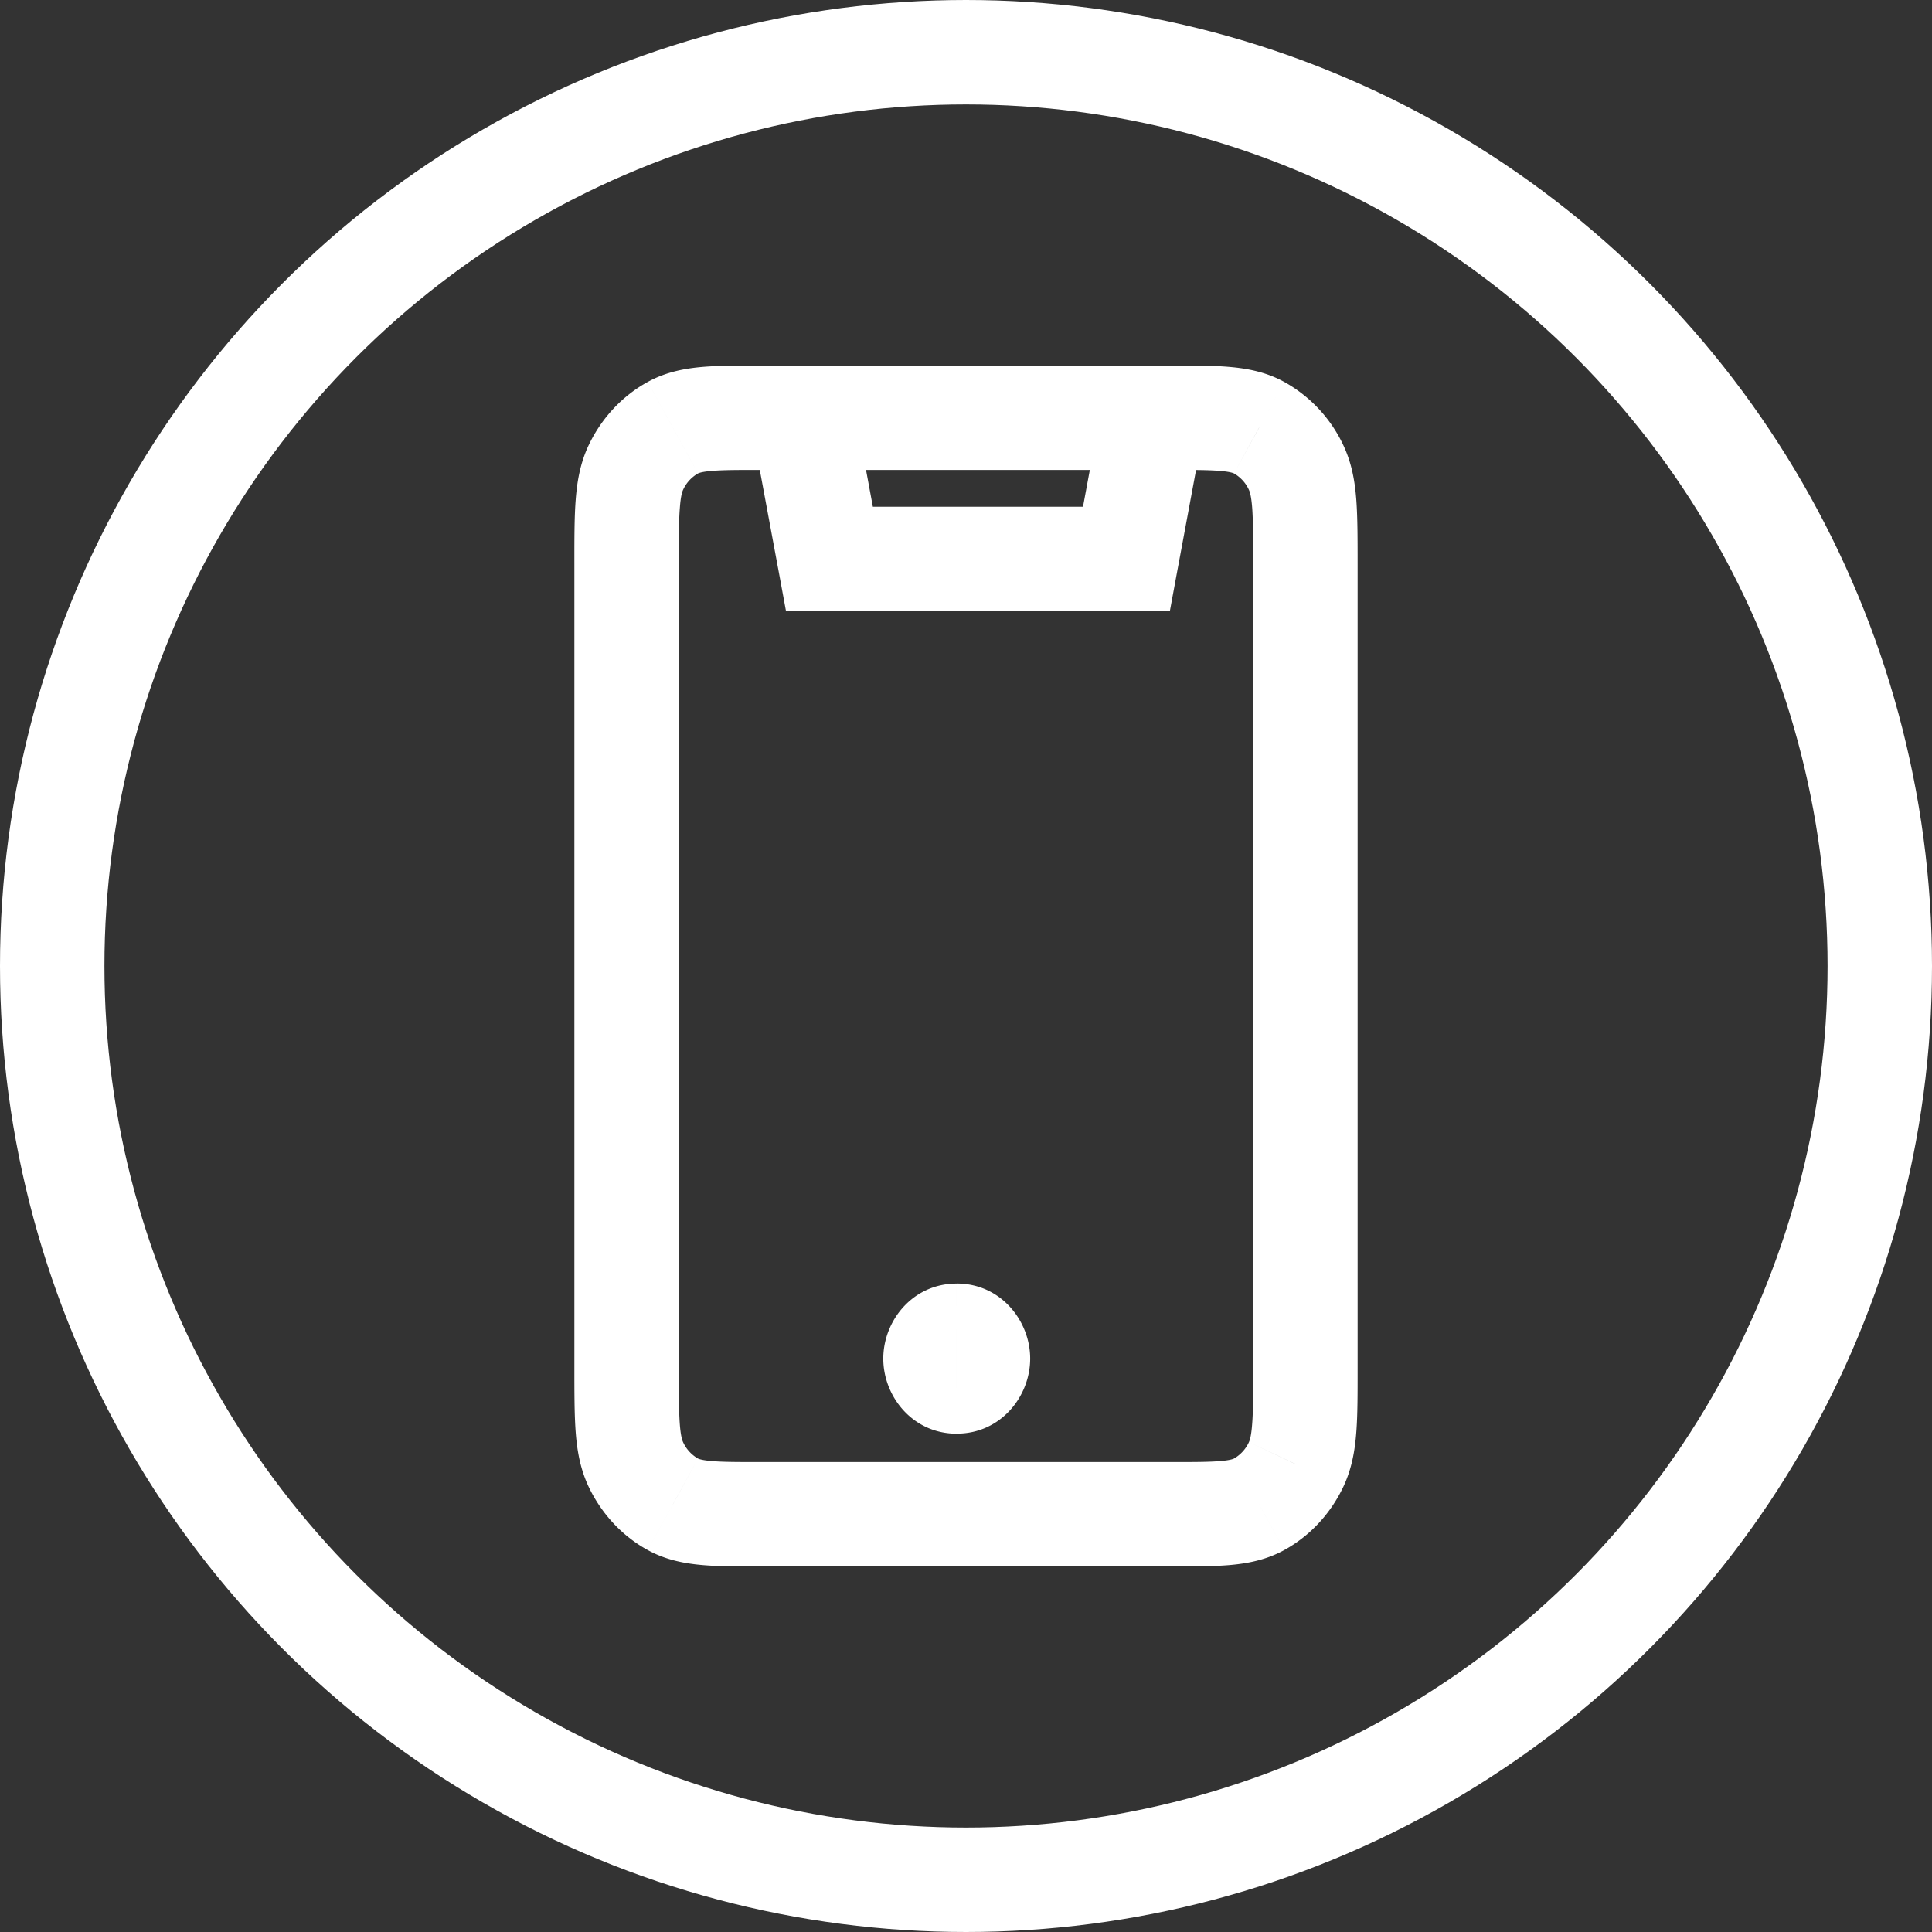 <svg xmlns="http://www.w3.org/2000/svg" fill="none" viewBox="0 0 37 37"><rect x="0" y="0" width="37" height="37" fill="#333333" stroke="none"/><path fill="#fff" d="m12.887 28.81.481-.877-.48.876Zm-.71-.765.904-.428-.904.427Zm12.646 0-.904-.428.904.427Zm-.71.764-.481-.876.48.876Zm0-20.618-.481.876.48-.876Zm.71.765-.904.427.904-.427ZM12.887 8.19l.481.876-.48-.876Zm-.71.765.904.427-.904-.427Zm6.145 16.063a1 1 0 1 0 0 2v-2Zm.008 2a1 1 0 1 0 0-2v2Zm-2.445-16.314-.983.183.151.817h.832v-1Zm5.687 0v1h.832l.151-.817-.983-.183ZM14.6 9h7.8V7h-7.8v2Zm9.4 1.8v15.4h2V10.8h-2ZM22.4 28h-7.8v2h7.8v-2ZM13 26.2V10.8h-2v15.4h2Zm1.6 1.8c-.473 0-.763 0-.98-.02-.203-.018-.249-.046-.252-.047l-.962 1.753c.345.189.7.256 1.04.286.324.029.717.028 1.154.028v-2ZM11 26.2c0 .475 0 .887.025 1.225.026.348.085.702.248 1.047l1.808-.855c-.014-.03-.044-.108-.062-.343-.018-.245-.019-.569-.019-1.074h-2Zm2.368 1.733a.695.695 0 0 1-.287-.316l-1.808.855c.242.51.634.94 1.133 1.214l.962-1.753ZM24 26.2c0 .505 0 .829-.02 1.074-.017.235-.047.313-.061.343l1.808.855c.163-.345.222-.699.248-1.047.026-.338.025-.75.025-1.225h-2ZM22.4 30c.437 0 .83 0 1.155-.028.339-.03.694-.097 1.039-.286l-.962-1.753c-.003.001-.05.03-.252.047-.217.02-.507.02-.98.02v2Zm1.519-2.383a.695.695 0 0 1-.287.316l.962 1.753c.499-.274.891-.703 1.133-1.214l-1.808-.855ZM22.4 9c.473 0 .763 0 .98.02.203.018.249.046.252.047l.962-1.753c-.345-.189-.7-.256-1.04-.286C23.23 6.999 22.838 7 22.4 7v2Zm3.6 1.8c0-.475 0-.887-.025-1.225-.026-.348-.085-.702-.248-1.047l-1.808.855c.014.03.044.108.062.343.018.245.019.569.019 1.074h2Zm-2.368-1.733a.694.694 0 0 1 .287.316l1.808-.855a2.692 2.692 0 0 0-1.133-1.214l-.962 1.753ZM14.6 7c-.437 0-.83 0-1.155.028-.339.03-.694.097-1.039.286l.962 1.753c.003-.001.05-.03.252-.047.217-.02.507-.02.98-.02V7ZM13 10.8c0-.505 0-.829.02-1.074.017-.235.047-.313.061-.343l-1.808-.855c-.163.345-.222.699-.248 1.047-.026.338-.025.75-.025 1.225h2Zm-.594-3.486c-.499.274-.891.703-1.133 1.214l1.808.855a.694.694 0 0 1 .287-.316l-.962-1.753Zm5.916 19.705h.008v-2h-.008v2Zm-.593-1c0-.24.197-.563.593-.563v2c.845 0 1.407-.714 1.407-1.437h-2Zm.593-.563c.397 0 .594.323.594.563h-2c0 .723.561 1.438 1.406 1.438v-2Zm.594.563c0 .24-.197.563-.594.563v-2c-.845 0-1.406.714-1.406 1.437h2Zm-.594.563a.579.579 0 0 1-.593-.563h2c0-.723-.562-1.438-1.407-1.438v2ZM14.495 8.7l.407 2.188 1.966-.365-.406-2.188-1.967.365Zm1.39 3.005h5.687v-2h-5.687v2Zm6.67-.817.407-2.188-1.967-.365-.406 2.188 1.966.365Z"/><circle cx="18.5" cy="18.5" r="17.5" stroke="#fff" stroke-width="2"/></svg>
